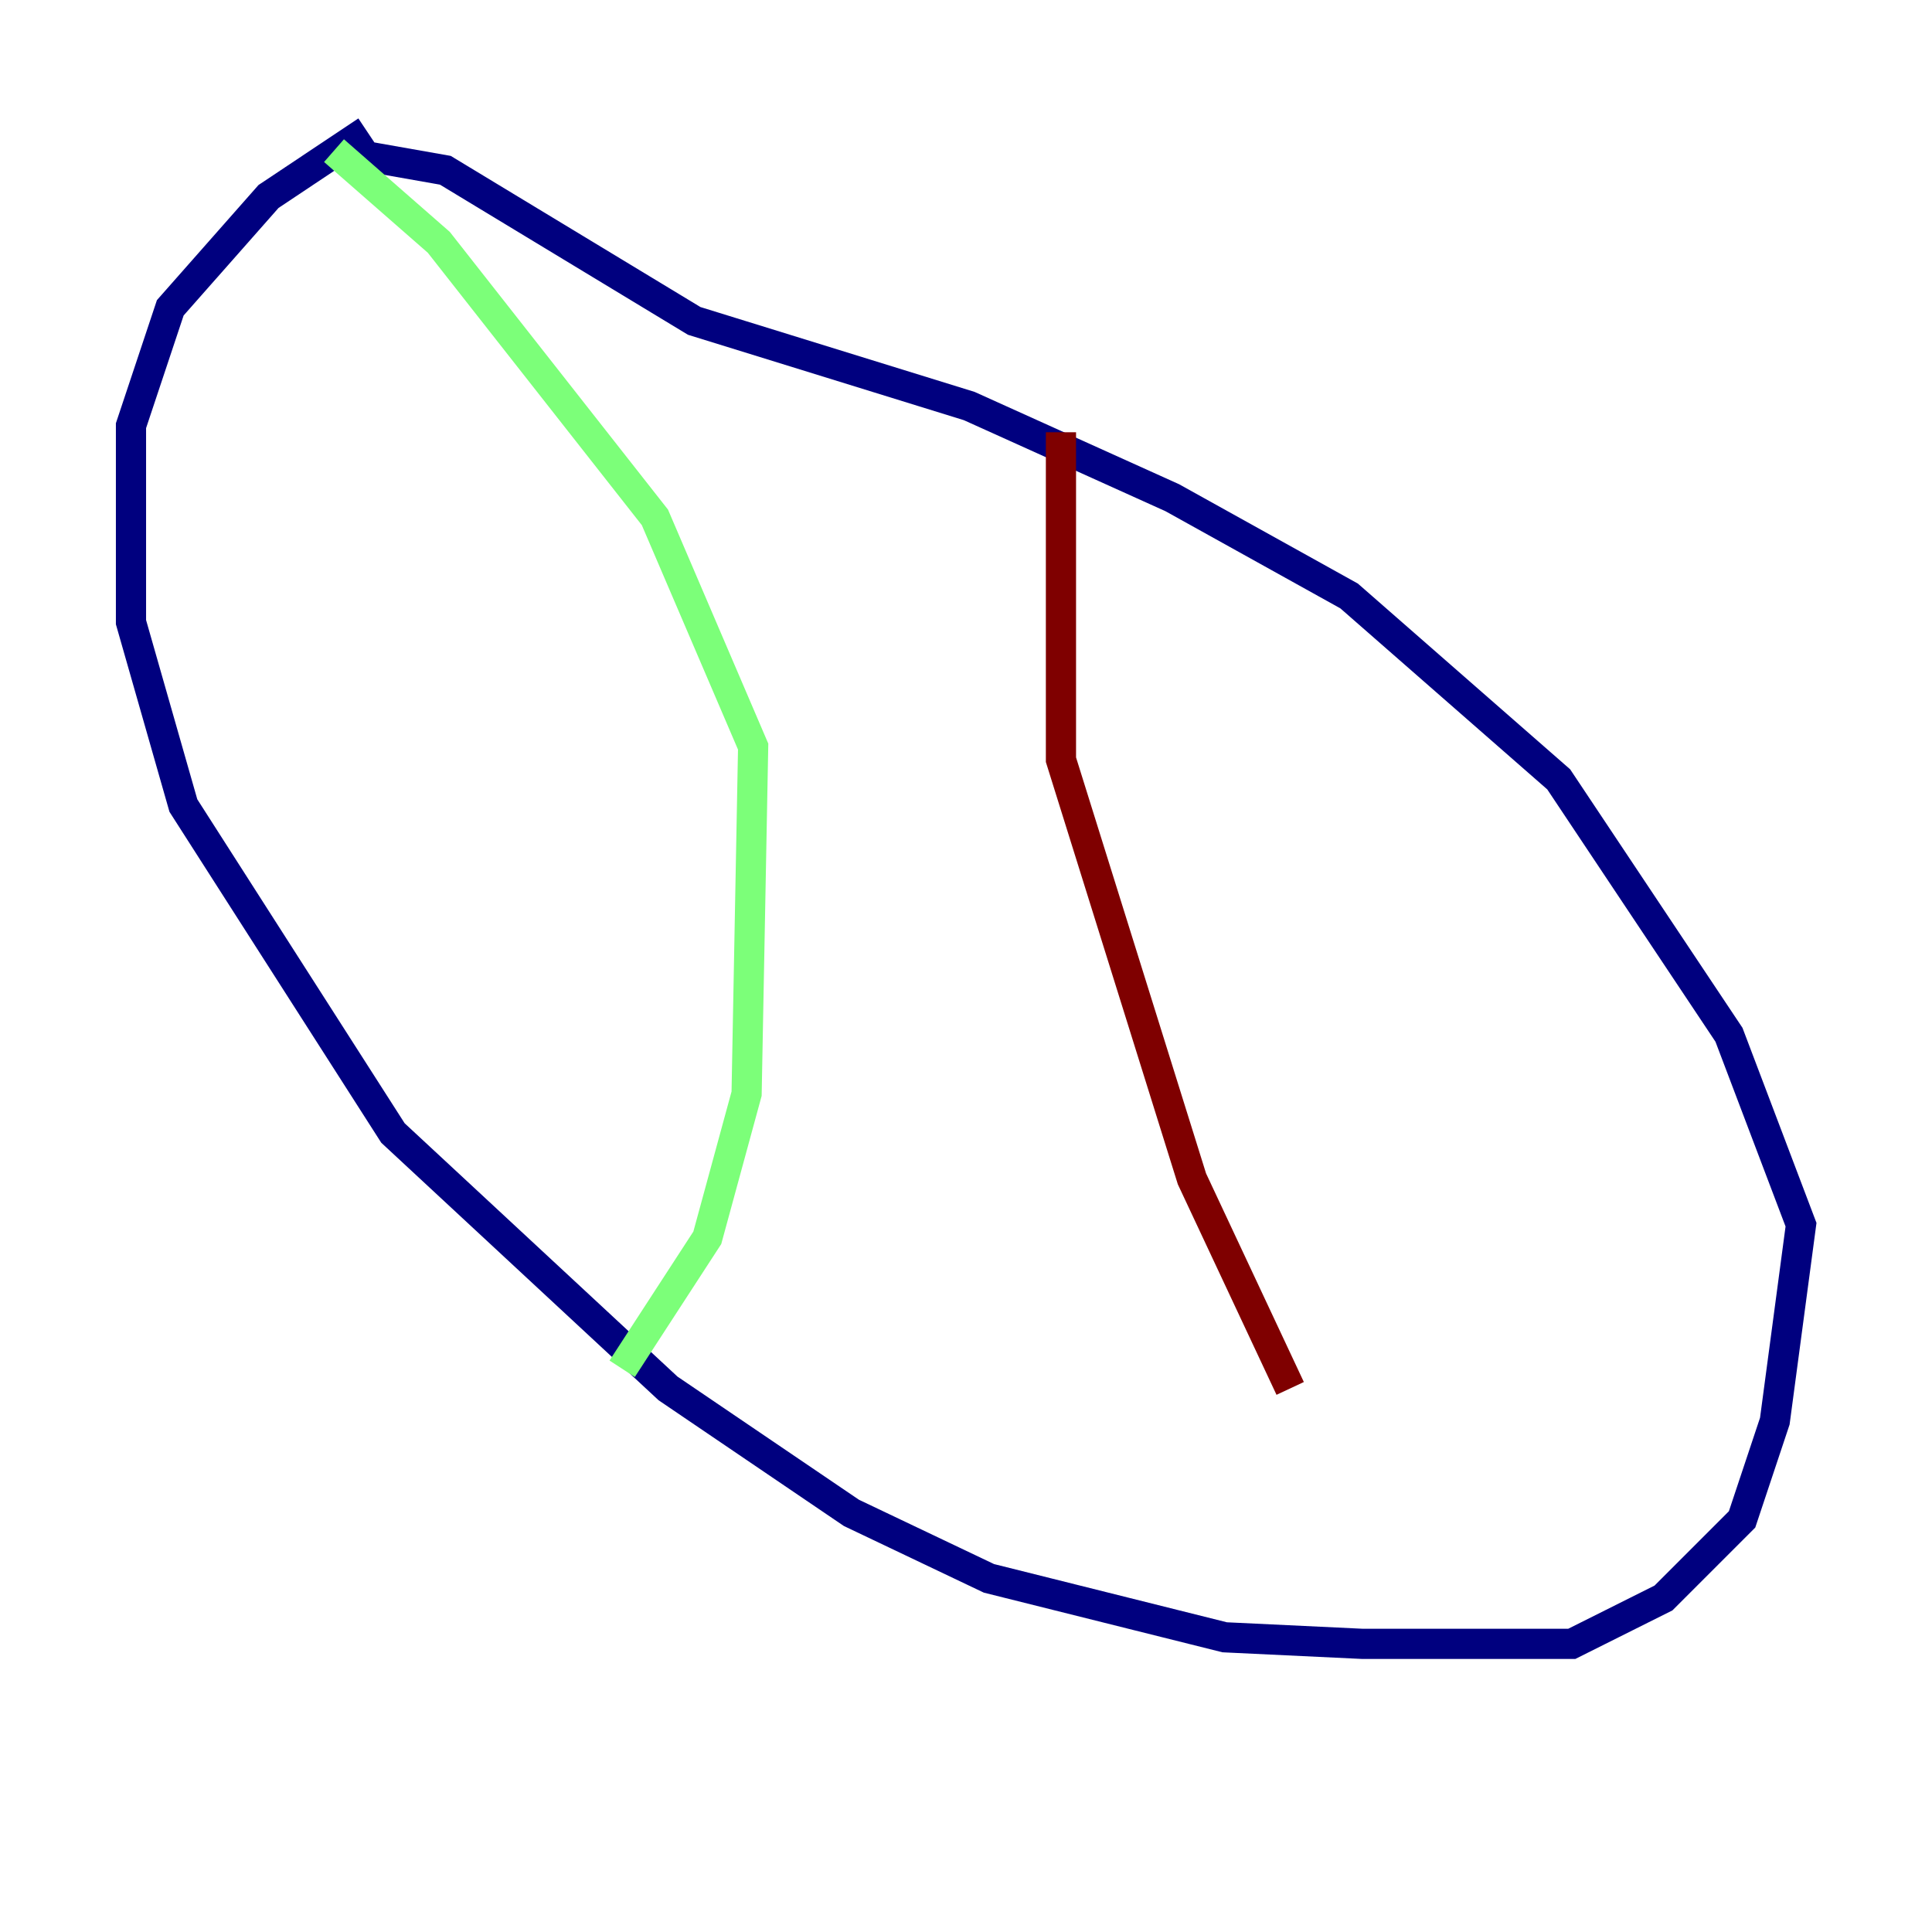 <?xml version="1.0" encoding="utf-8" ?>
<svg baseProfile="tiny" height="128" version="1.2" viewBox="0,0,128,128" width="128" xmlns="http://www.w3.org/2000/svg" xmlns:ev="http://www.w3.org/2001/xml-events" xmlns:xlink="http://www.w3.org/1999/xlink"><defs /><polyline fill="none" points="24.298,8.678 17.79,13.017 11.281,20.393 8.678,28.203 8.678,41.22 12.149,53.37 26.034,75.064 44.258,91.986 56.407,100.231 65.519,104.57 81.139,108.475 90.251,108.909 104.136,108.909 110.21,105.871 115.417,100.664 117.586,94.156 119.322,81.139 114.549,68.556 103.268,51.634 89.383,39.485 77.668,32.976 64.217,26.902 45.993,21.261 29.505,11.281 22.129,9.98" stroke="#00007f" stroke-width="2" /><polyline fill="none" points="22.129,9.98 29.071,16.054 43.39,34.278 49.898,49.464 49.464,72.461 46.861,82.007 41.22,90.685" stroke="#7cff79" stroke-width="2" /><polyline fill="none" points="70.291,28.637 70.291,50.332 78.969,78.102 85.478,91.986" stroke="#7f0000" stroke-width="2" /></svg>